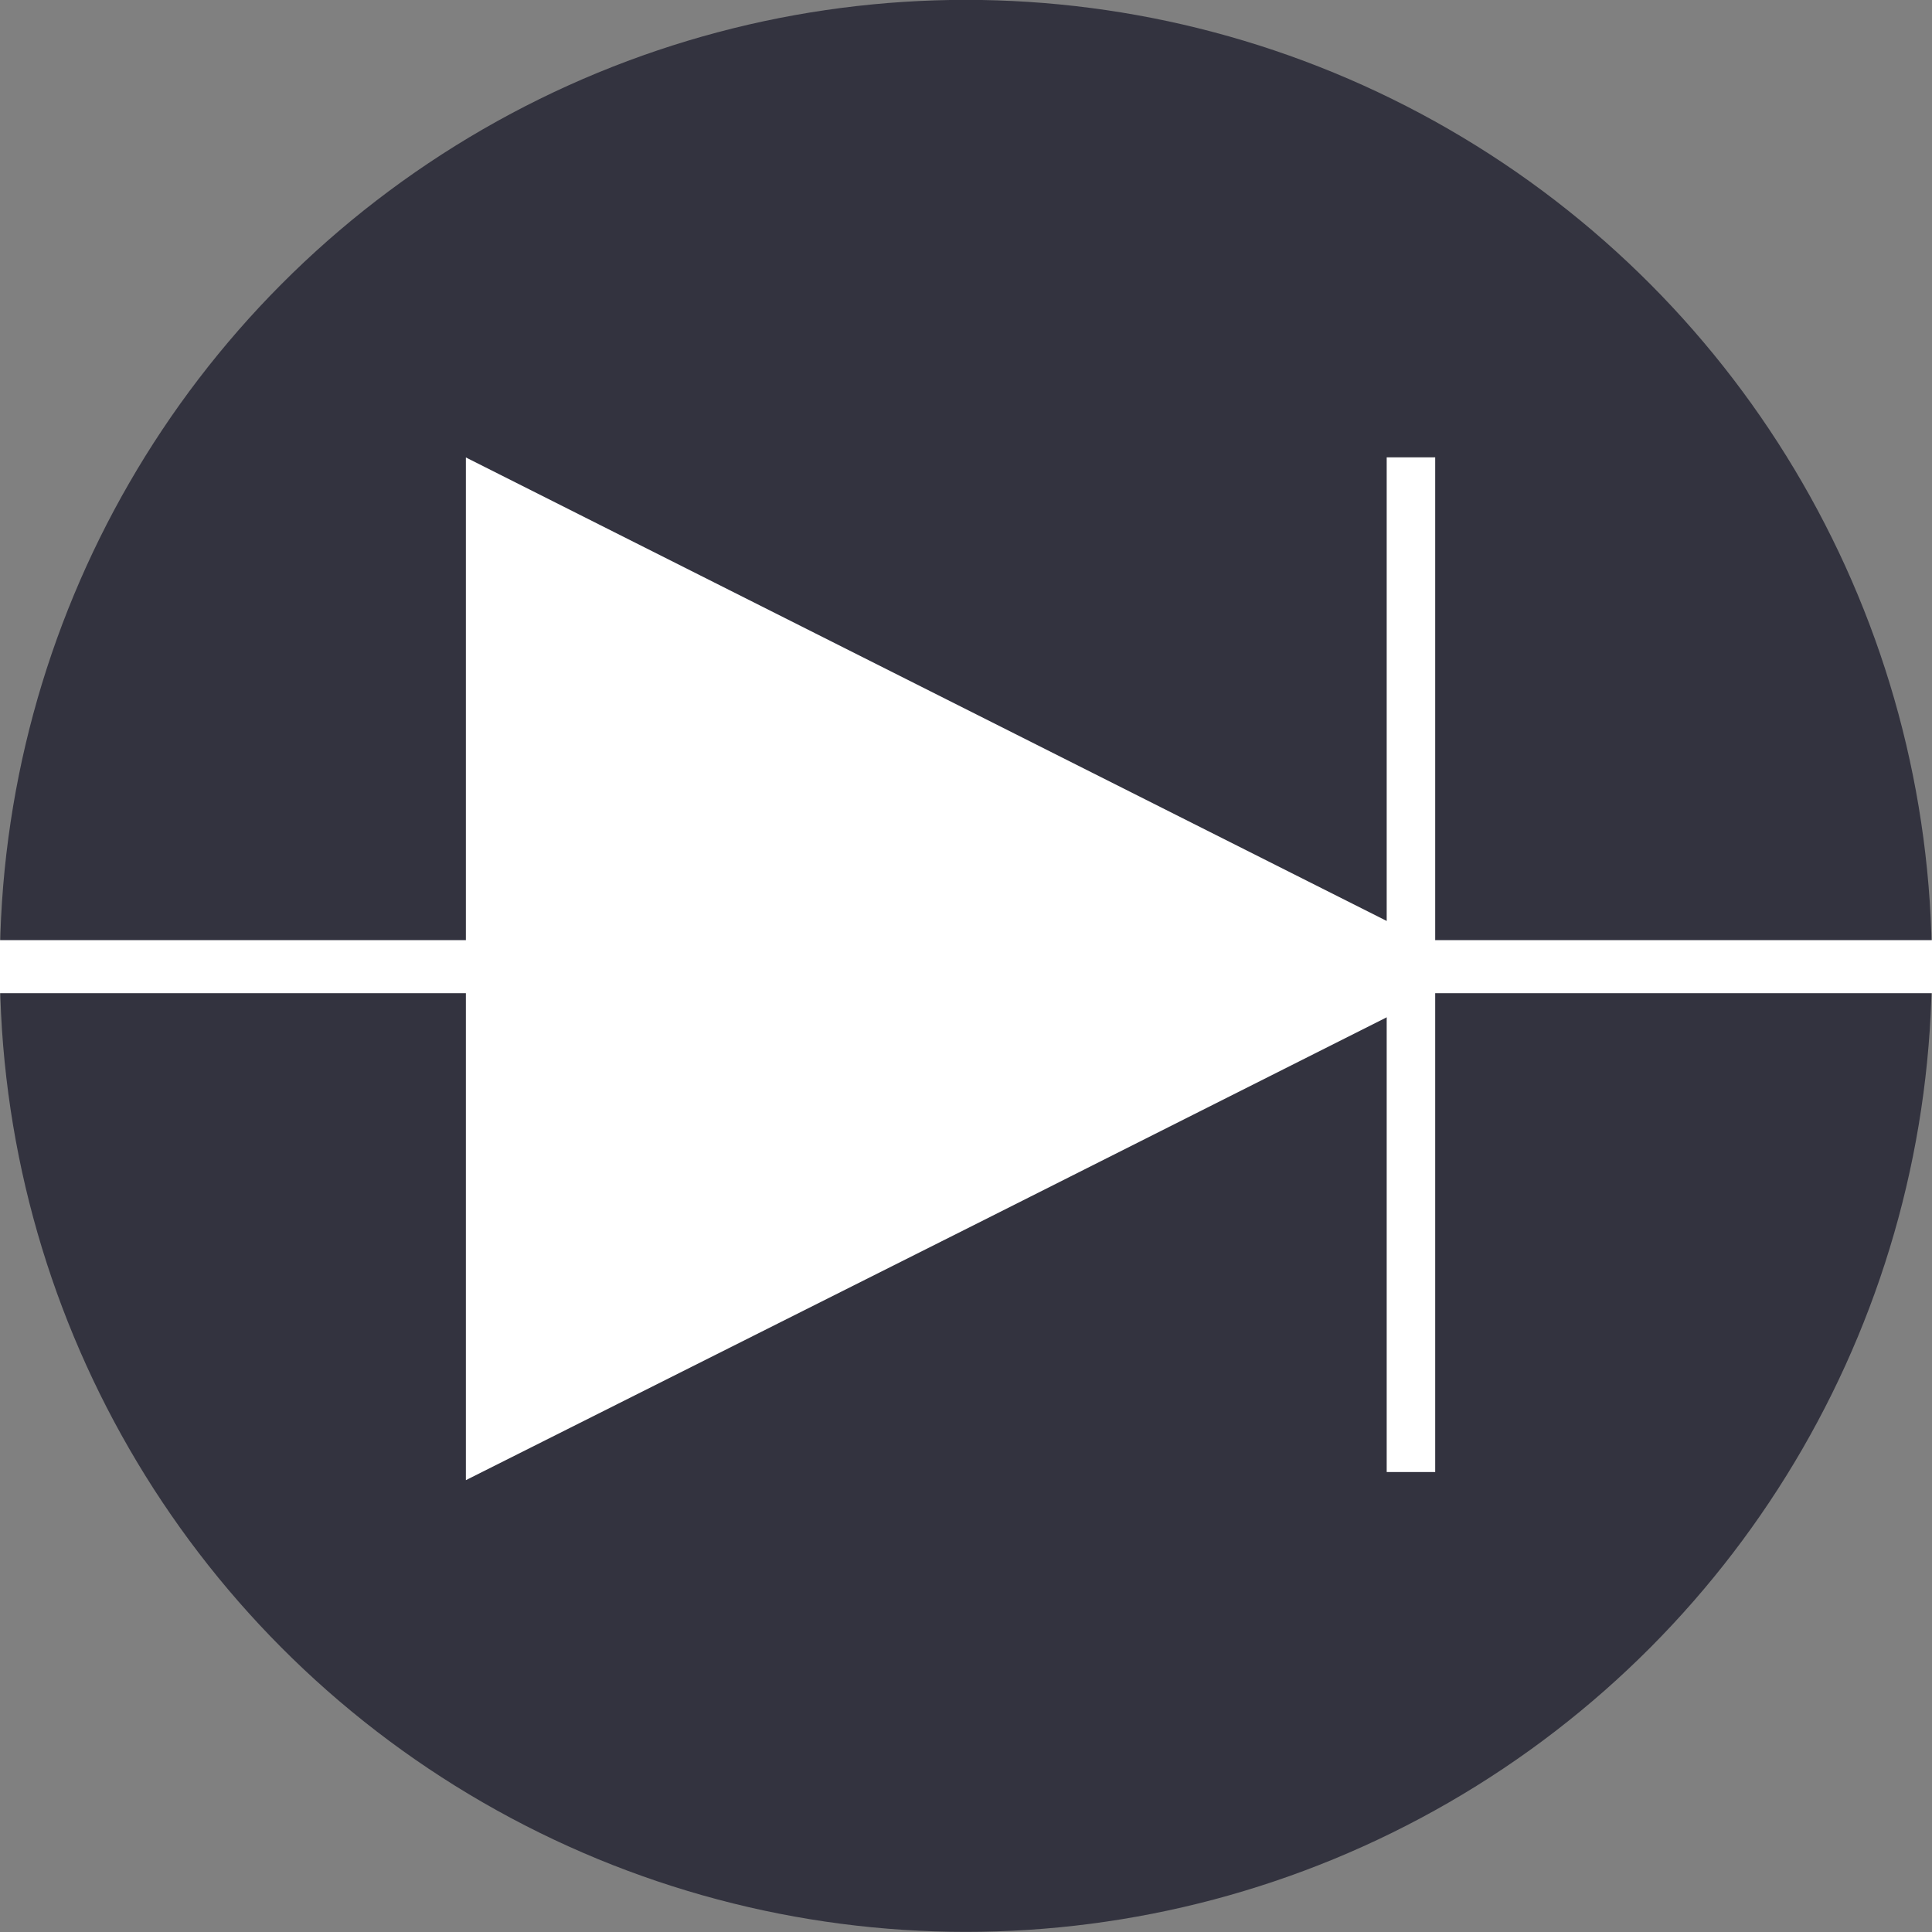 <?xml version="1.0" encoding="UTF-8" standalone="no"?>
<!-- Created with Inkscape (http://www.inkscape.org/) -->

<svg
   xmlns:dc="http://purl.org/dc/elements/1.1/"
   xmlns:cc="http://creativecommons.org/ns#"
   xmlns:rdf="http://www.w3.org/1999/02/22-rdf-syntax-ns#"
   xmlns:svg="http://www.w3.org/2000/svg"
   xmlns="http://www.w3.org/2000/svg"
   xmlns:sodipodi="http://sodipodi.sourceforge.net/DTD/sodipodi-0.dtd"
   xmlns:inkscape="http://www.inkscape.org/namespaces/inkscape"
   width="7.527mm"
   height="7.527mm"
   viewBox="0 0 7.527 7.527"
   version="1.1"
   id="svg8"
   inkscape:version="0.92.4 5da689c313, 2019-01-14"
   sodipodi:docname="logo-with-bg.svg"
   inkscape:export-filename="/home/ross/Documents/honey_pie/node/mysql/diode/app/public/images/logo-with-bg.png"
   inkscape:export-xdpi="300"
   inkscape:export-ydpi="300">
  <rect x="0" y="0" width="7.527" height="7.527" fill="#808080" stroke="none"/>
  <defs
     id="defs2" />
  <sodipodi:namedview
     id="base"
     pagecolor="#ffffff"
     bordercolor="#666666"
     borderopacity="1.0"
     inkscape:pageopacity="0"
     inkscape:pageshadow="2"
     inkscape:zoom="15.839192"
     inkscape:cx="13.530035"
     inkscape:cy="17.75026"
     inkscape:document-units="mm"
     inkscape:current-layer="layer1"
     showgrid="false"
     inkscape:window-width="1618"
     inkscape:window-height="965"
     inkscape:window-x="1309"
     inkscape:window-y="52"
     inkscape:window-maximized="0"
     inkscape:pagecheckerboard="true" />
  <g
     inkscape:label="Layer 1"
     inkscape:groupmode="layer"
     id="layer1"
     transform="translate(-118.16,-115.642)">
    <circle
       style="fill:#33333f;fill-opacity:1;stroke:#33333f;stroke-width:0.805;stroke-linecap:round;stroke-miterlimit:4;stroke-dasharray:none;stroke-opacity:1"
       id="path819"
       cx="121.923"
       cy="119.405"
       r="3.361"
       inkscape:export-xdpi="300"
       inkscape:export-ydpi="300" />
    <g
       id="g2589"
       transform="matrix(1.118,0,0,1.118,31.242,34.884)">
      <path
         inkscape:connector-curvature="0"
         id="path4597"
         d="m 76.336,75.603 c 9.565,0 9.565,0 9.565,0"
         style="fill:#ffffff;fill-opacity:1;stroke:#ffffff;stroke-width:0.185;stroke-linecap:butt;stroke-linejoin:miter;stroke-miterlimit:4;stroke-dasharray:none;stroke-opacity:1" />
      <path
         inkscape:connector-curvature="0"
         id="path4616-5"
         d="m 82.661,77.364 c 0,-3.536 0,-3.536 0,-3.536"
         style="fill:#ffffff;fill-opacity:1;stroke:#ffffff;stroke-width:0.169;stroke-linecap:butt;stroke-linejoin:miter;stroke-miterlimit:4;stroke-dasharray:none;stroke-opacity:1" />
      <path
         inkscape:transform-center-y="3.4406862e-06"
         transform="matrix(1.156,0,0,1.007,-12.869,-0.711)"
         inkscape:transform-center-x="-0.52509824"
         d="m 79.903,77.364 0,-1.573 0,-1.573 1.362,0.787 1.362,0.787 -1.362,0.787 z"
         inkscape:randomized="0"
         inkscape:rounded="0"
         inkscape:flatsided="false"
         sodipodi:arg2="3.1415927"
         sodipodi:arg1="2.0943951"
         sodipodi:r2="0.90822875"
         sodipodi:r1="1.8164575"
         sodipodi:cy="75.790504"
         sodipodi:cx="80.811699"
         sodipodi:sides="3"
         id="path2582"
         style="fill:#ffffff;fill-opacity:1;stroke:#ffffff;stroke-width:0.227;stroke-linecap:round;stroke-miterlimit:4;stroke-dasharray:none;stroke-opacity:1"
         sodipodi:type="star" />
    </g>
  </g>
</svg>
